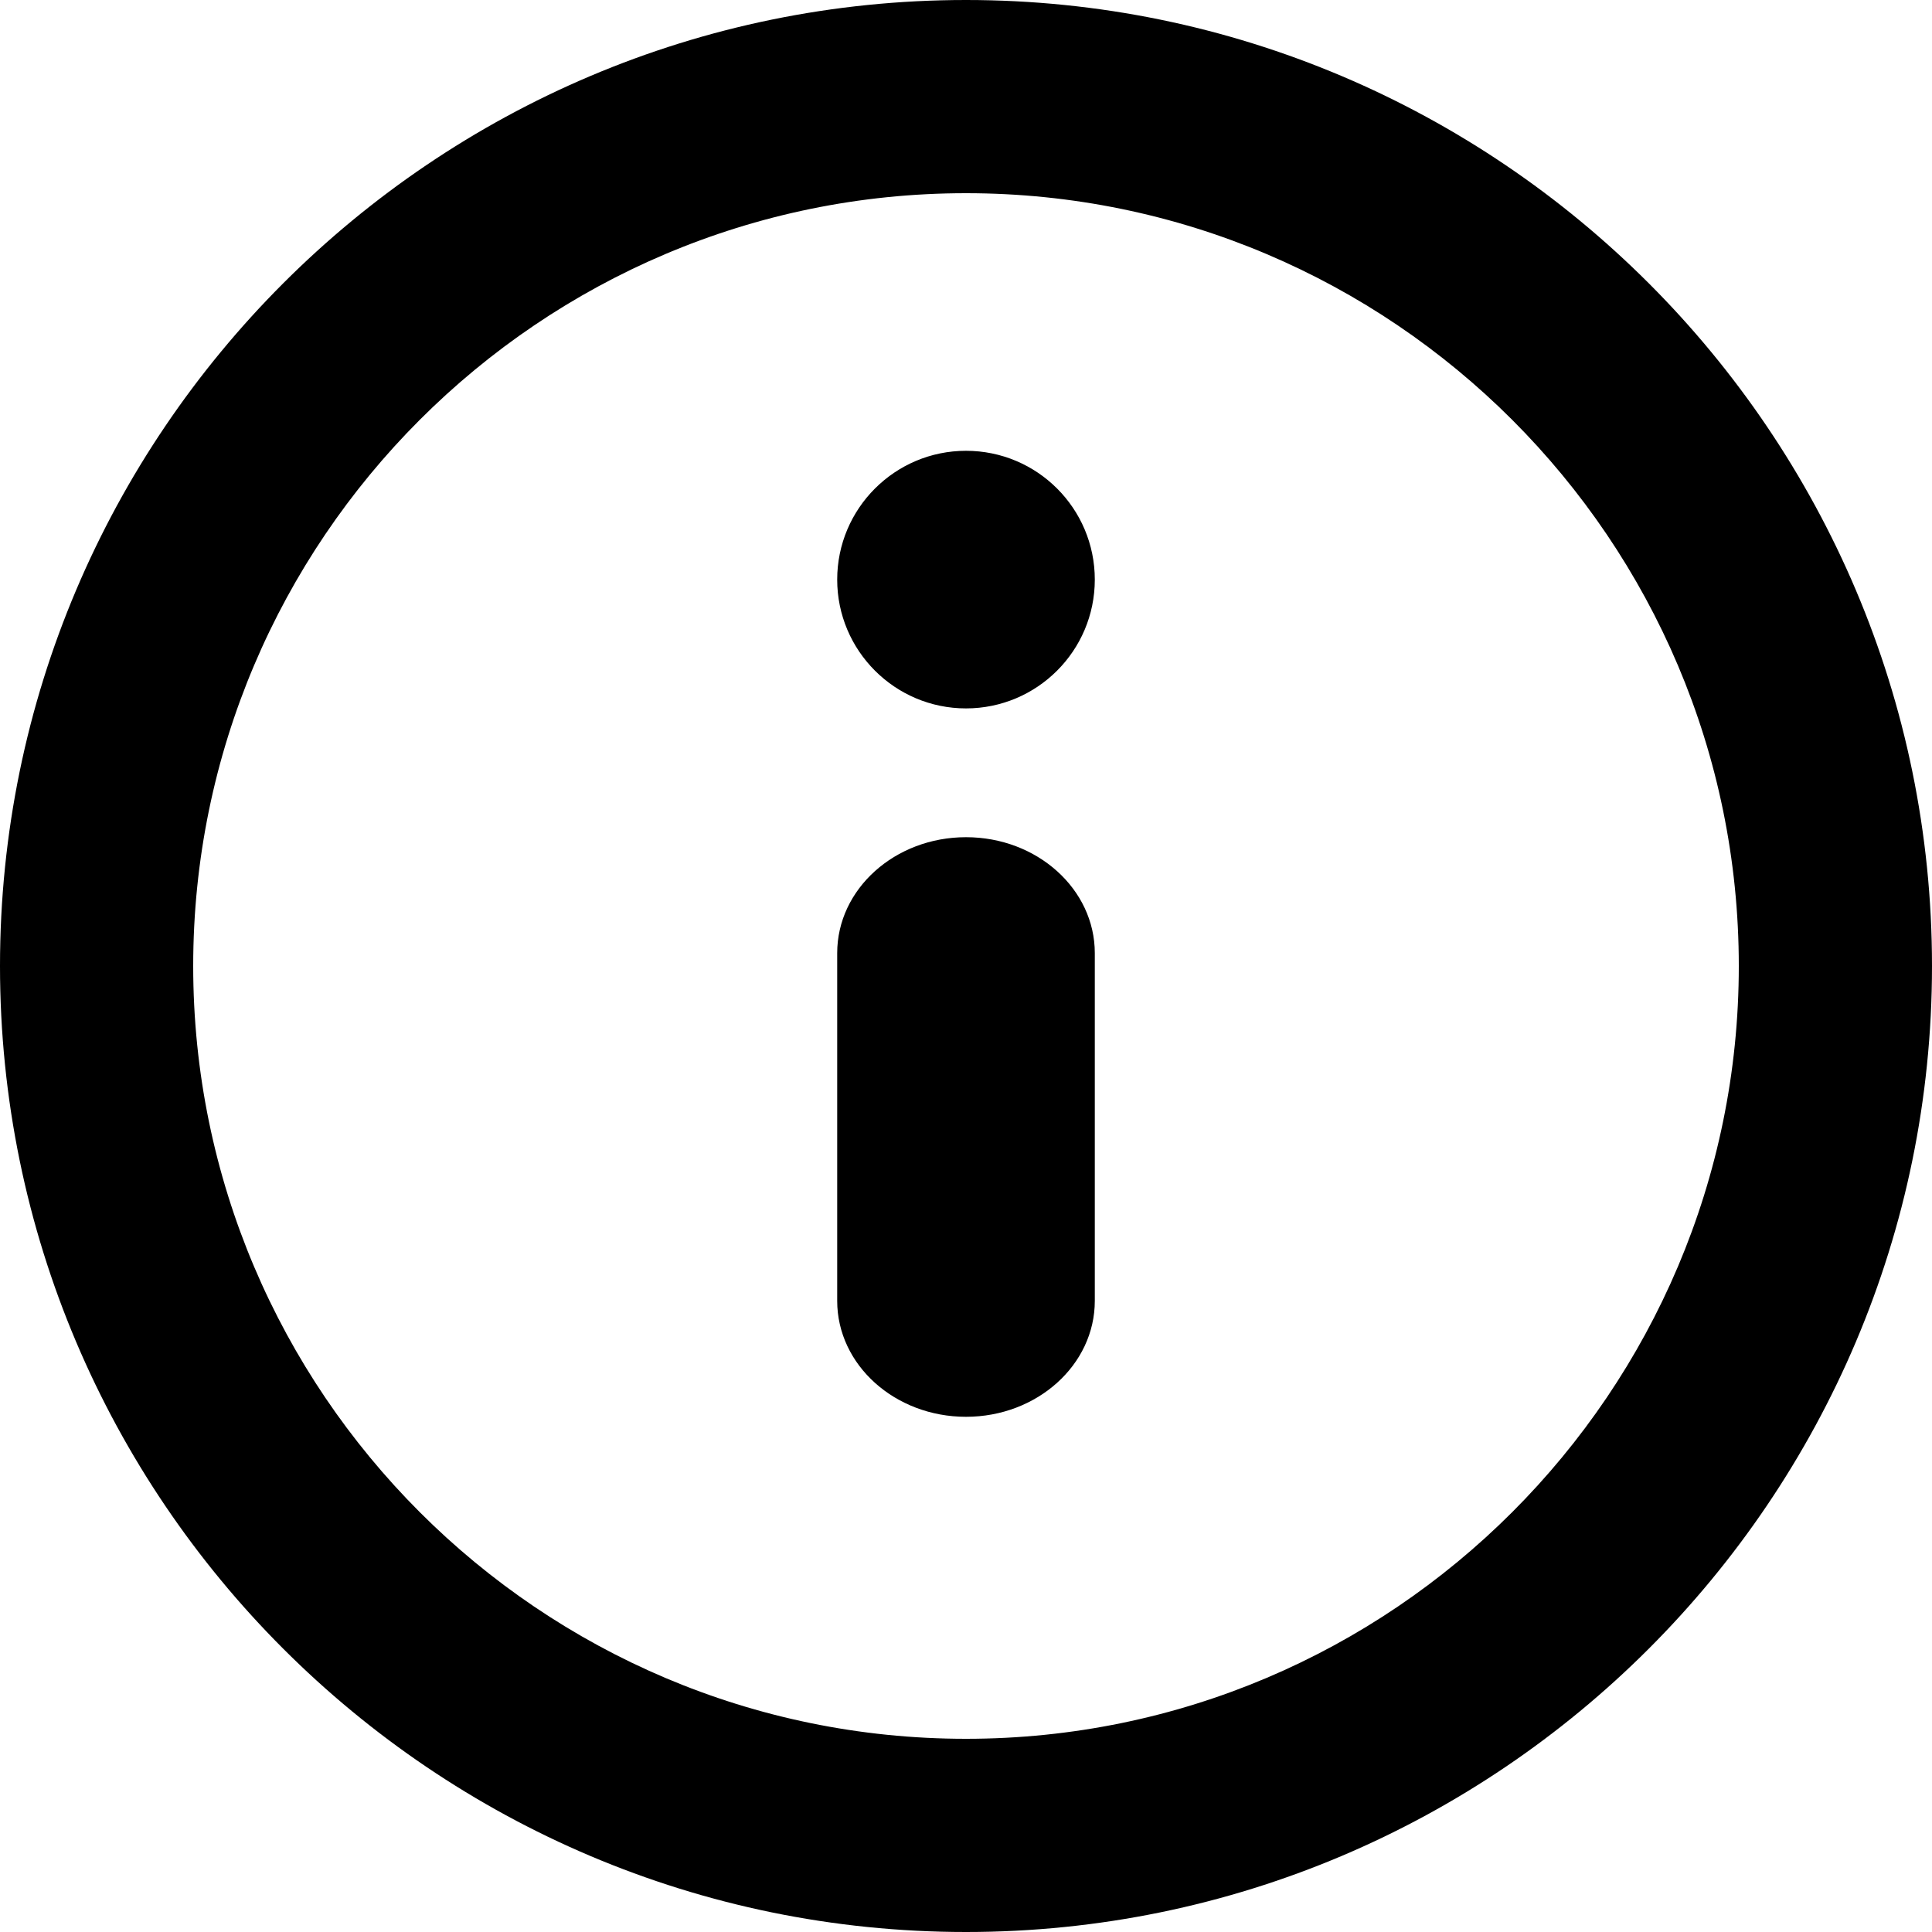 <?xml version="1.0" encoding="UTF-8"?>
<svg width="24px" height="24px" viewBox="0 0 24 24" version="1.1" xmlns="http://www.w3.org/2000/svg" xmlns:xlink="http://www.w3.org/1999/xlink">
    <!-- Generator: sketchtool 51.3 (57544) - http://www.bohemiancoding.com/sketch -->
    <title>044F201C-7ACE-4FA4-B42C-CC319B613749</title>
    <desc>Created with sketchtool.</desc>
    <defs></defs>
    <g id="Employee-Information" stroke="none" stroke-width="1" >
        <g id="[EI]-Home" transform="translate(-351, -99)" >
            <g id="search-copy" transform="translate(331, 82)">
                <g id="information-circular-button-symbol" transform="translate(20, 17)">
                    <path d="M12,5.6 C11.117,5.6 10.4,6.317 10.4,7.2 C10.4,8.083 11.117,8.8 12,8.8 C12.883,8.8 13.6,8.084 13.6,7.2 C13.6,6.316 12.884,5.6 12,5.6 Z M12,10.4 C11.117,10.4 10.4,11.044 10.4,11.84 L10.4,16.16 C10.4,16.955 11.117,17.6 12,17.6 C12.883,17.6 13.6,16.955 13.6,16.16 L13.6,11.84 C13.6,11.045 12.884,10.4 12,10.4 Z M12,0 C5.383,0 0,5.383 0,12 C0,18.617 5.383,24 12,24 C18.617,24 24,18.617 24,12 C24,5.383 18.617,0 12,0 Z M12,21.6 C6.706,21.6 2.4,17.293 2.4,12 C2.4,6.707 6.706,2.4 12,2.4 C17.293,2.4 21.6,6.707 21.6,12 C21.6,17.293 17.293,21.6 12,21.6 Z" id="Shape"></path>
                </g>
            </g>
        </g>
    </g>
</svg>